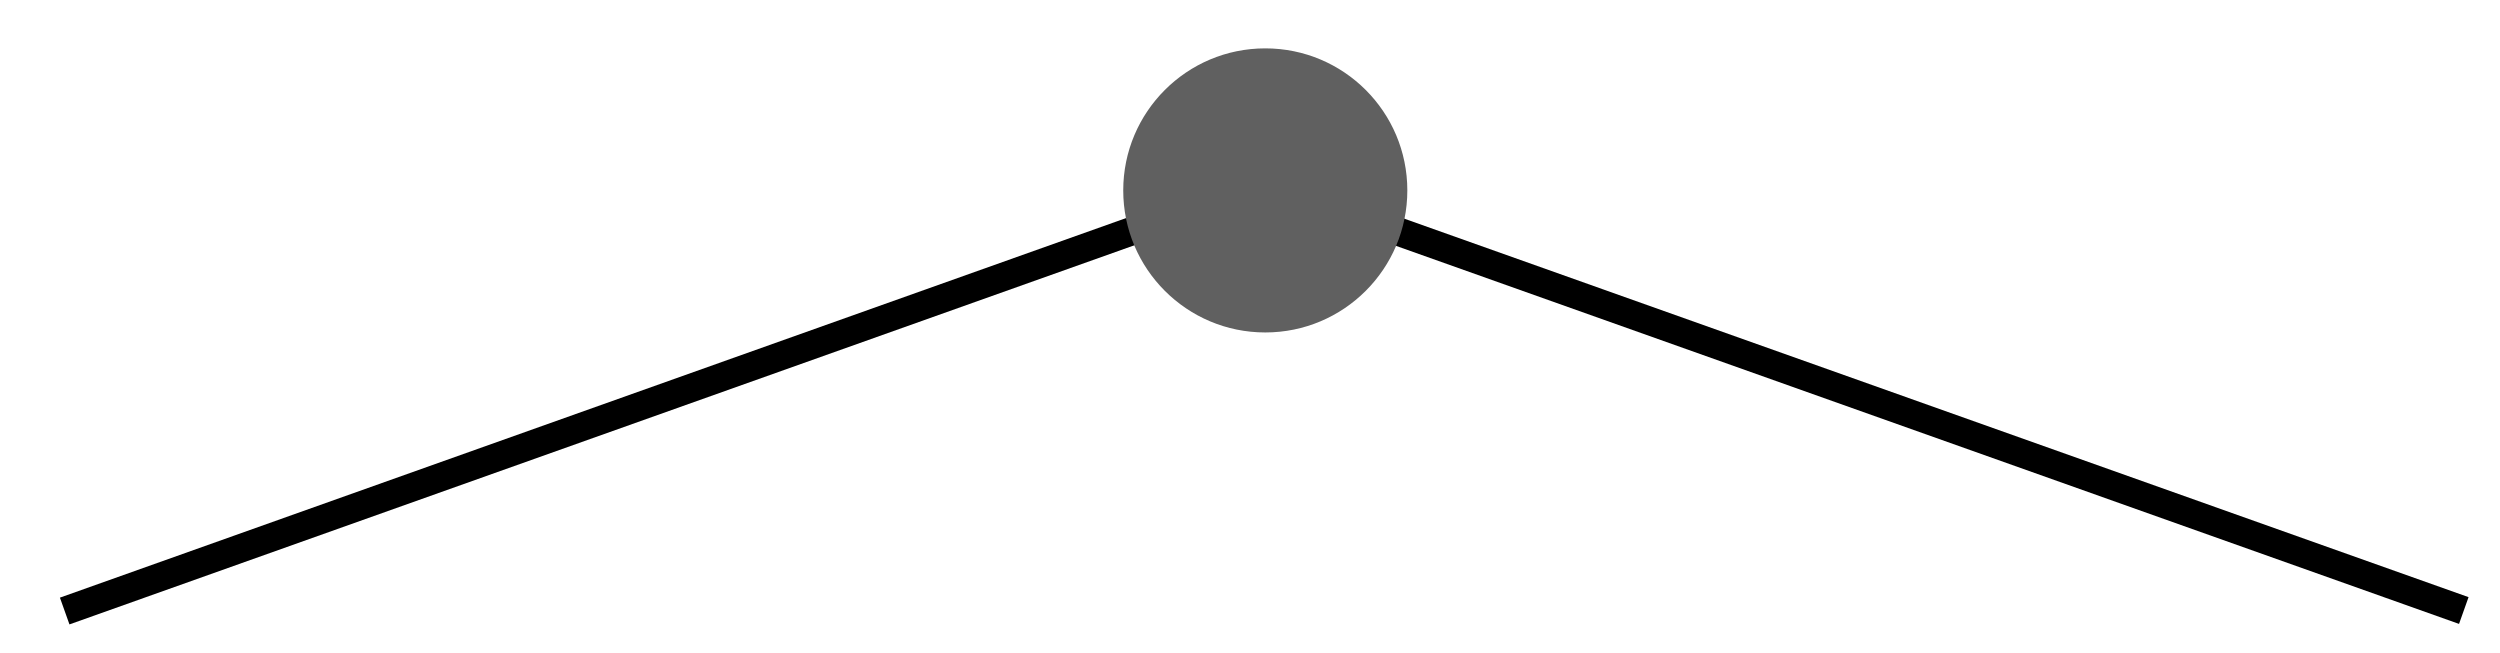 <svg width="176" height="46" viewBox="0 0 176 46" fill="none" xmlns="http://www.w3.org/2000/svg">
<g filter="url(#filter0_d_2442_3641)">
<line x1="85.265" y1="9.434" x2="0.478" y2="39.619" stroke="black" stroke-width="2"/>
</g>
<g filter="url(#filter1_d_2442_3641)">
<line y1="-1" x2="90" y2="-1" transform="matrix(0.942 0.335 0.335 -0.942 84.93 8.492)" stroke="black" stroke-width="2"/>
</g>
<g filter="url(#filter2_d_2442_3641)">
<ellipse cx="85" cy="10.008" rx="10" ry="10" fill="#606060"/>
</g>
<defs>
<filter id="filter0_d_2442_3641" x="0.142" y="8.492" width="91.572" height="37.505" filterUnits="userSpaceOnUse" color-interpolation-filters="sRGB">
<feFlood flood-opacity="0" result="BackgroundImageFix"/>
<feColorMatrix in="SourceAlpha" type="matrix" values="0 0 0 0 0 0 0 0 0 0 0 0 0 0 0 0 0 0 127 0" result="hardAlpha"/>
<feOffset dx="4.076" dy="3.397"/>
<feGaussianBlur stdDeviation="1.019"/>
<feComposite in2="hardAlpha" operator="out"/>
<feColorMatrix type="matrix" values="0 0 0 0 0 0 0 0 0 0 0 0 0 0 0 0 0 0 0.25 0"/>
<feBlend mode="normal" in2="BackgroundImageFix" result="effect1_dropShadow_2442_3641"/>
<feBlend mode="normal" in="SourceGraphic" in2="effect1_dropShadow_2442_3641" result="shape"/>
</filter>
<filter id="filter1_d_2442_3641" x="84.259" y="8.492" width="91.572" height="37.505" filterUnits="userSpaceOnUse" color-interpolation-filters="sRGB">
<feFlood flood-opacity="0" result="BackgroundImageFix"/>
<feColorMatrix in="SourceAlpha" type="matrix" values="0 0 0 0 0 0 0 0 0 0 0 0 0 0 0 0 0 0 127 0" result="hardAlpha"/>
<feOffset dx="4.076" dy="3.397"/>
<feGaussianBlur stdDeviation="1.019"/>
<feComposite in2="hardAlpha" operator="out"/>
<feColorMatrix type="matrix" values="0 0 0 0 0 0 0 0 0 0 0 0 0 0 0 0 0 0 0.25 0"/>
<feBlend mode="normal" in2="BackgroundImageFix" result="effect1_dropShadow_2442_3641"/>
<feBlend mode="normal" in="SourceGraphic" in2="effect1_dropShadow_2442_3641" result="shape"/>
</filter>
<filter id="filter2_d_2442_3641" x="75" y="0.008" width="26.114" height="25.435" filterUnits="userSpaceOnUse" color-interpolation-filters="sRGB">
<feFlood flood-opacity="0" result="BackgroundImageFix"/>
<feColorMatrix in="SourceAlpha" type="matrix" values="0 0 0 0 0 0 0 0 0 0 0 0 0 0 0 0 0 0 127 0" result="hardAlpha"/>
<feOffset dx="4.076" dy="3.397"/>
<feGaussianBlur stdDeviation="1.019"/>
<feComposite in2="hardAlpha" operator="out"/>
<feColorMatrix type="matrix" values="0 0 0 0 0 0 0 0 0 0 0 0 0 0 0 0 0 0 0.25 0"/>
<feBlend mode="normal" in2="BackgroundImageFix" result="effect1_dropShadow_2442_3641"/>
<feBlend mode="normal" in="SourceGraphic" in2="effect1_dropShadow_2442_3641" result="shape"/>
</filter>
</defs>
</svg>
